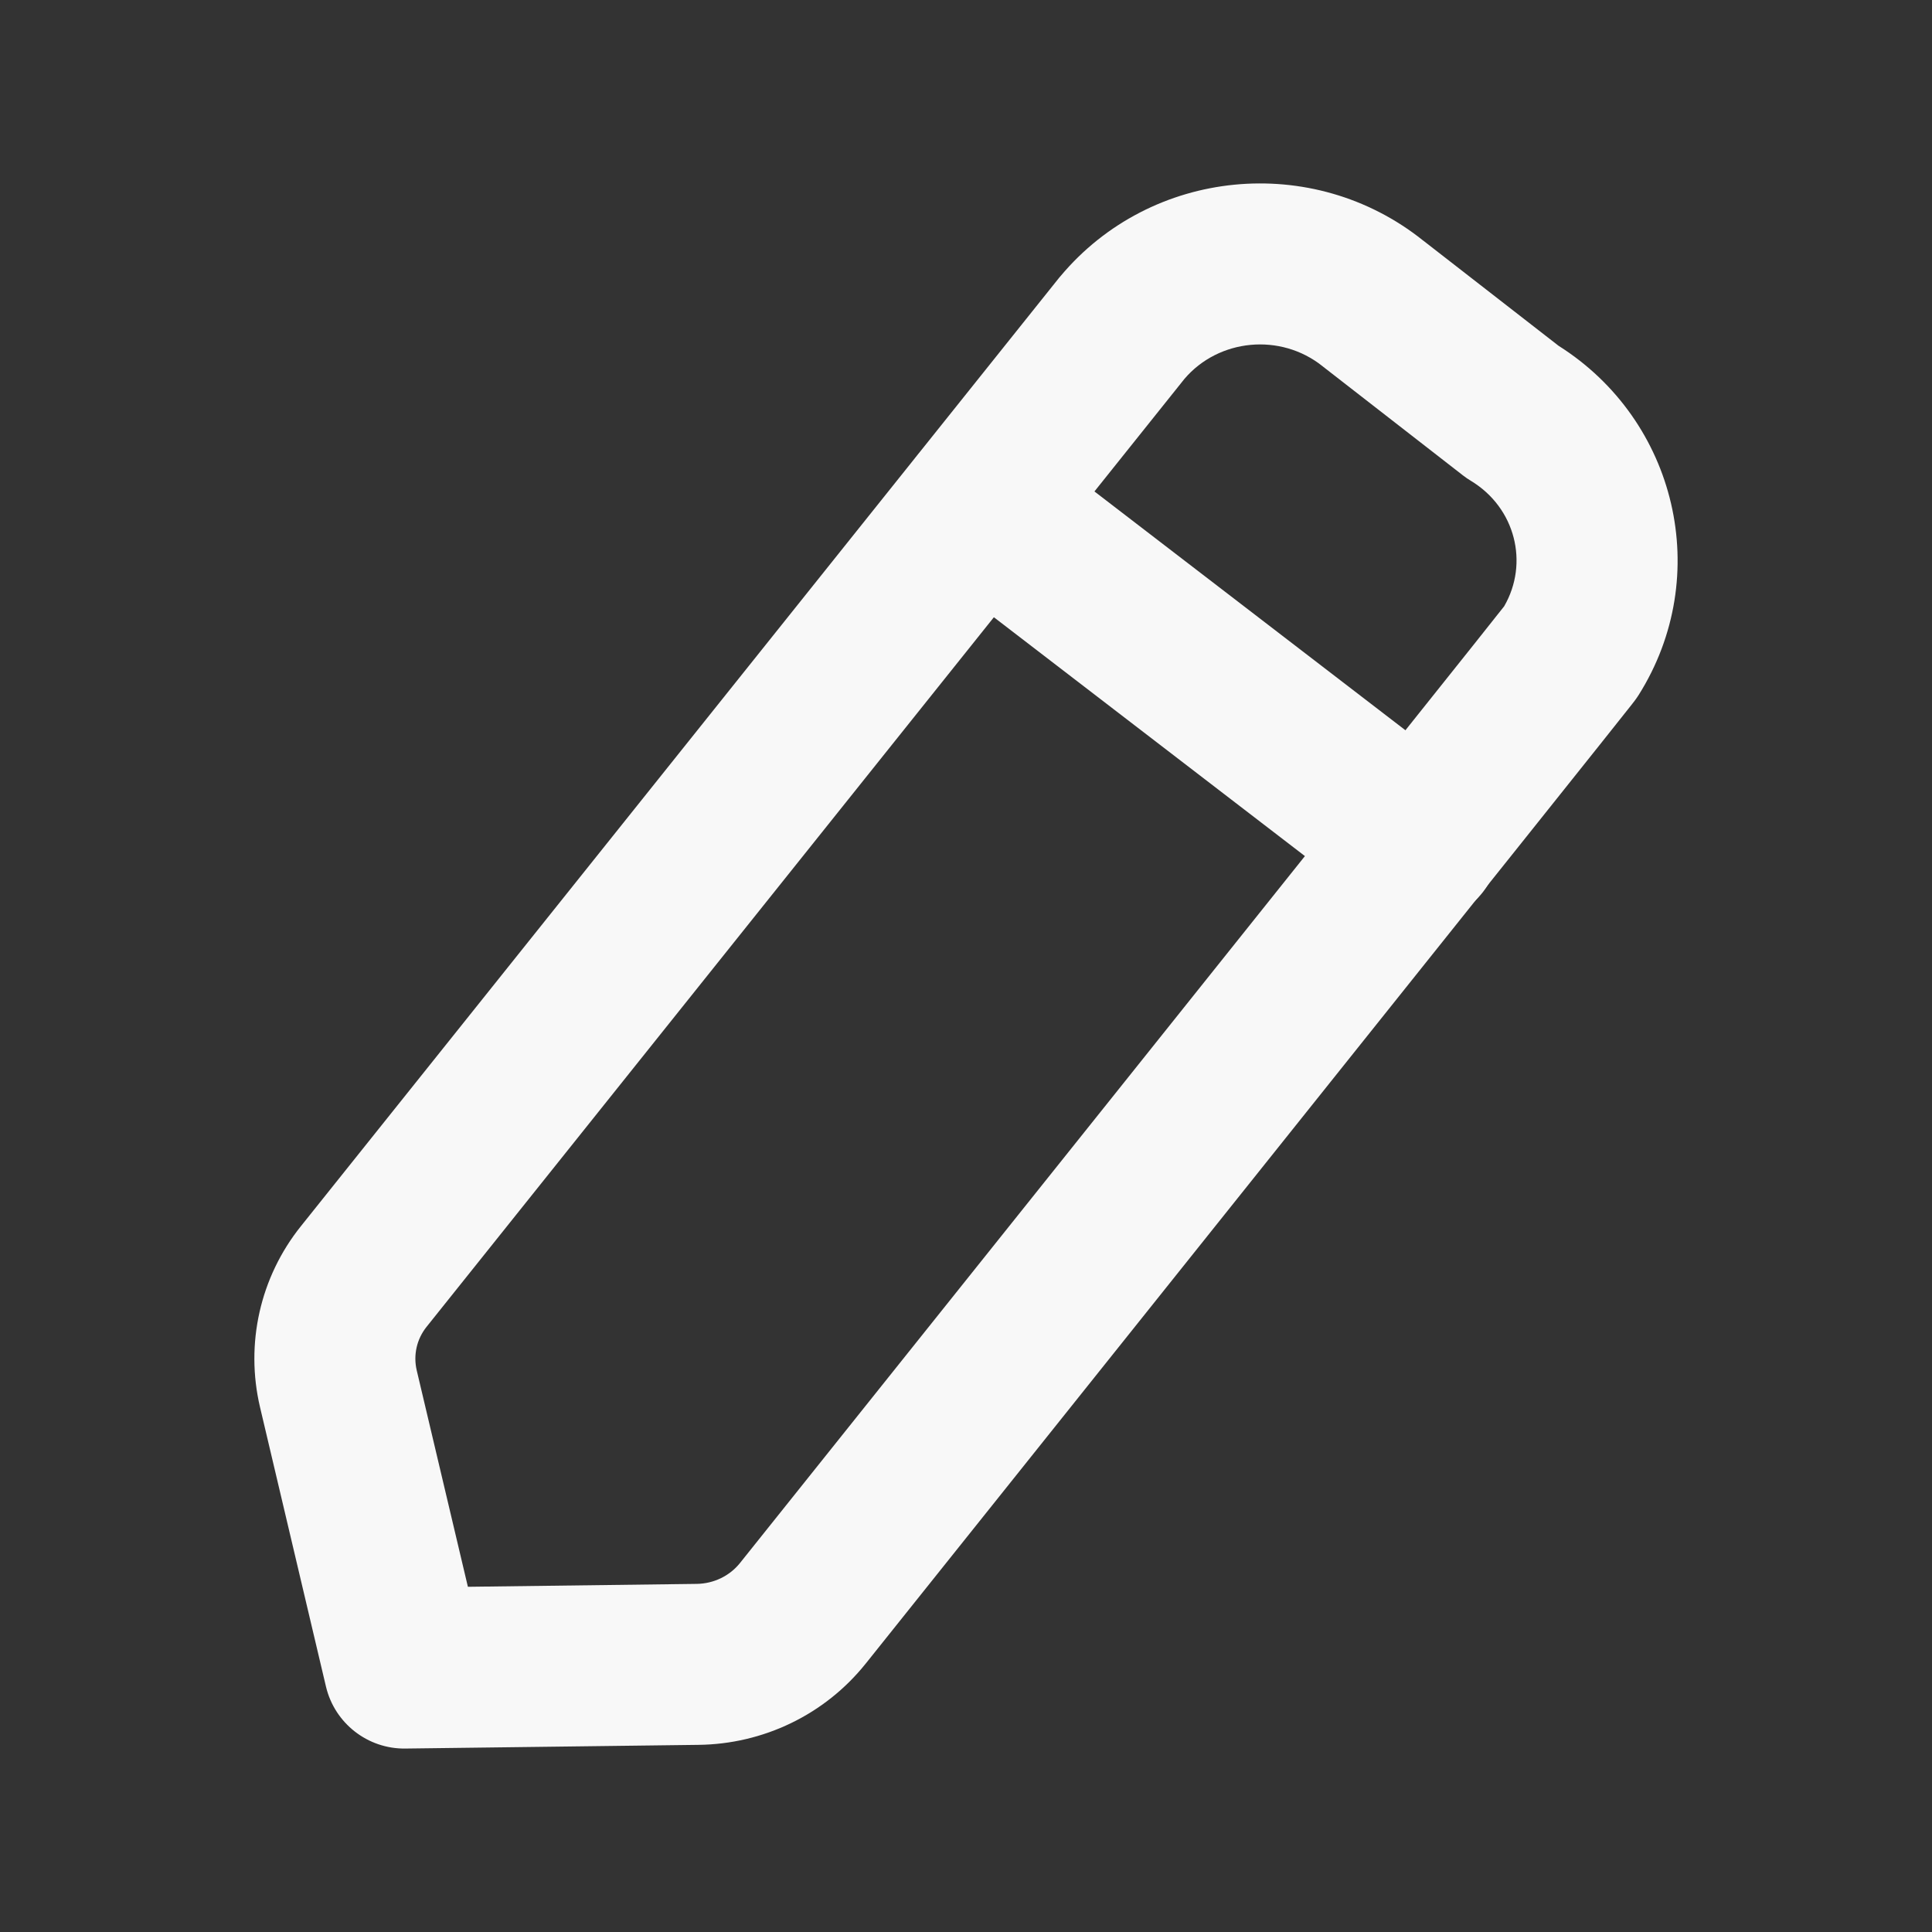 <svg width="22" height="22" viewBox="0 0 22 22" fill="none" xmlns="http://www.w3.org/2000/svg">
<rect x="0" y="0" width="22" height="22" fill="#333333" stroke="none"/>
<path fill-rule="evenodd" clip-rule="evenodd" d="M13.487 4.315L4.858 15.108C4.745 15.249 4.705 15.43 4.745 15.603C4.745 15.603 4.745 15.603 4.745 15.603L5.328 18.069L7.929 18.036L7.931 18.036C8.129 18.034 8.309 17.944 8.425 17.8C8.425 17.8 8.425 17.8 8.425 17.8L9.786 16.097C10.603 15.075 11.693 13.711 12.784 12.346C13.875 10.981 14.967 9.614 15.788 8.586C16.198 8.071 16.541 7.642 16.782 7.34C16.902 7.188 16.997 7.069 17.062 6.987L17.128 6.904C17.412 6.414 17.258 5.783 16.749 5.475C16.719 5.457 16.689 5.437 16.661 5.415L15.884 4.811C15.496 4.51 15.094 4.197 15.067 4.176L15.061 4.171C14.582 3.787 13.877 3.857 13.487 4.315ZM17.747 3.937C19.093 4.787 19.515 6.556 18.659 7.915C18.65 7.929 18.637 7.948 18.632 7.955L18.621 7.97L18.611 7.984L18.599 7.999L18.576 8.029L18.498 8.127C18.432 8.21 18.336 8.33 18.216 8.482C17.974 8.785 17.631 9.215 17.221 9.729C16.399 10.758 15.307 12.125 14.216 13.49C13.125 14.856 12.036 16.219 11.218 17.242L9.857 18.945C9.857 18.945 9.857 18.945 9.141 18.373L9.857 18.945L9.856 18.946C9.393 19.524 8.693 19.861 7.952 19.869C7.952 19.869 7.952 19.869 7.952 19.869C7.952 19.869 7.951 19.869 7.951 19.869L4.616 19.911C4.187 19.917 3.811 19.623 3.712 19.206L2.961 16.024C2.791 15.303 2.961 14.543 3.427 13.962C3.427 13.962 3.427 13.961 3.427 13.962L12.062 3.161L12.075 3.146C13.107 1.912 14.95 1.735 16.204 2.738C16.205 2.738 16.206 2.739 16.207 2.74L17.747 3.937ZM17.152 6.874C17.162 6.86 17.165 6.856 17.152 6.874Z" fill="#F8F8F8"/>
<path fill-rule="evenodd" clip-rule="evenodd" d="M10.438 5.198C10.747 4.796 11.322 4.721 11.724 5.029L16.722 8.867C17.123 9.176 17.199 9.751 16.89 10.153C16.582 10.554 16.006 10.63 15.605 10.321L10.607 6.483C10.206 6.175 10.13 5.599 10.438 5.198Z" fill="#F8F8F8"/>
</svg>
